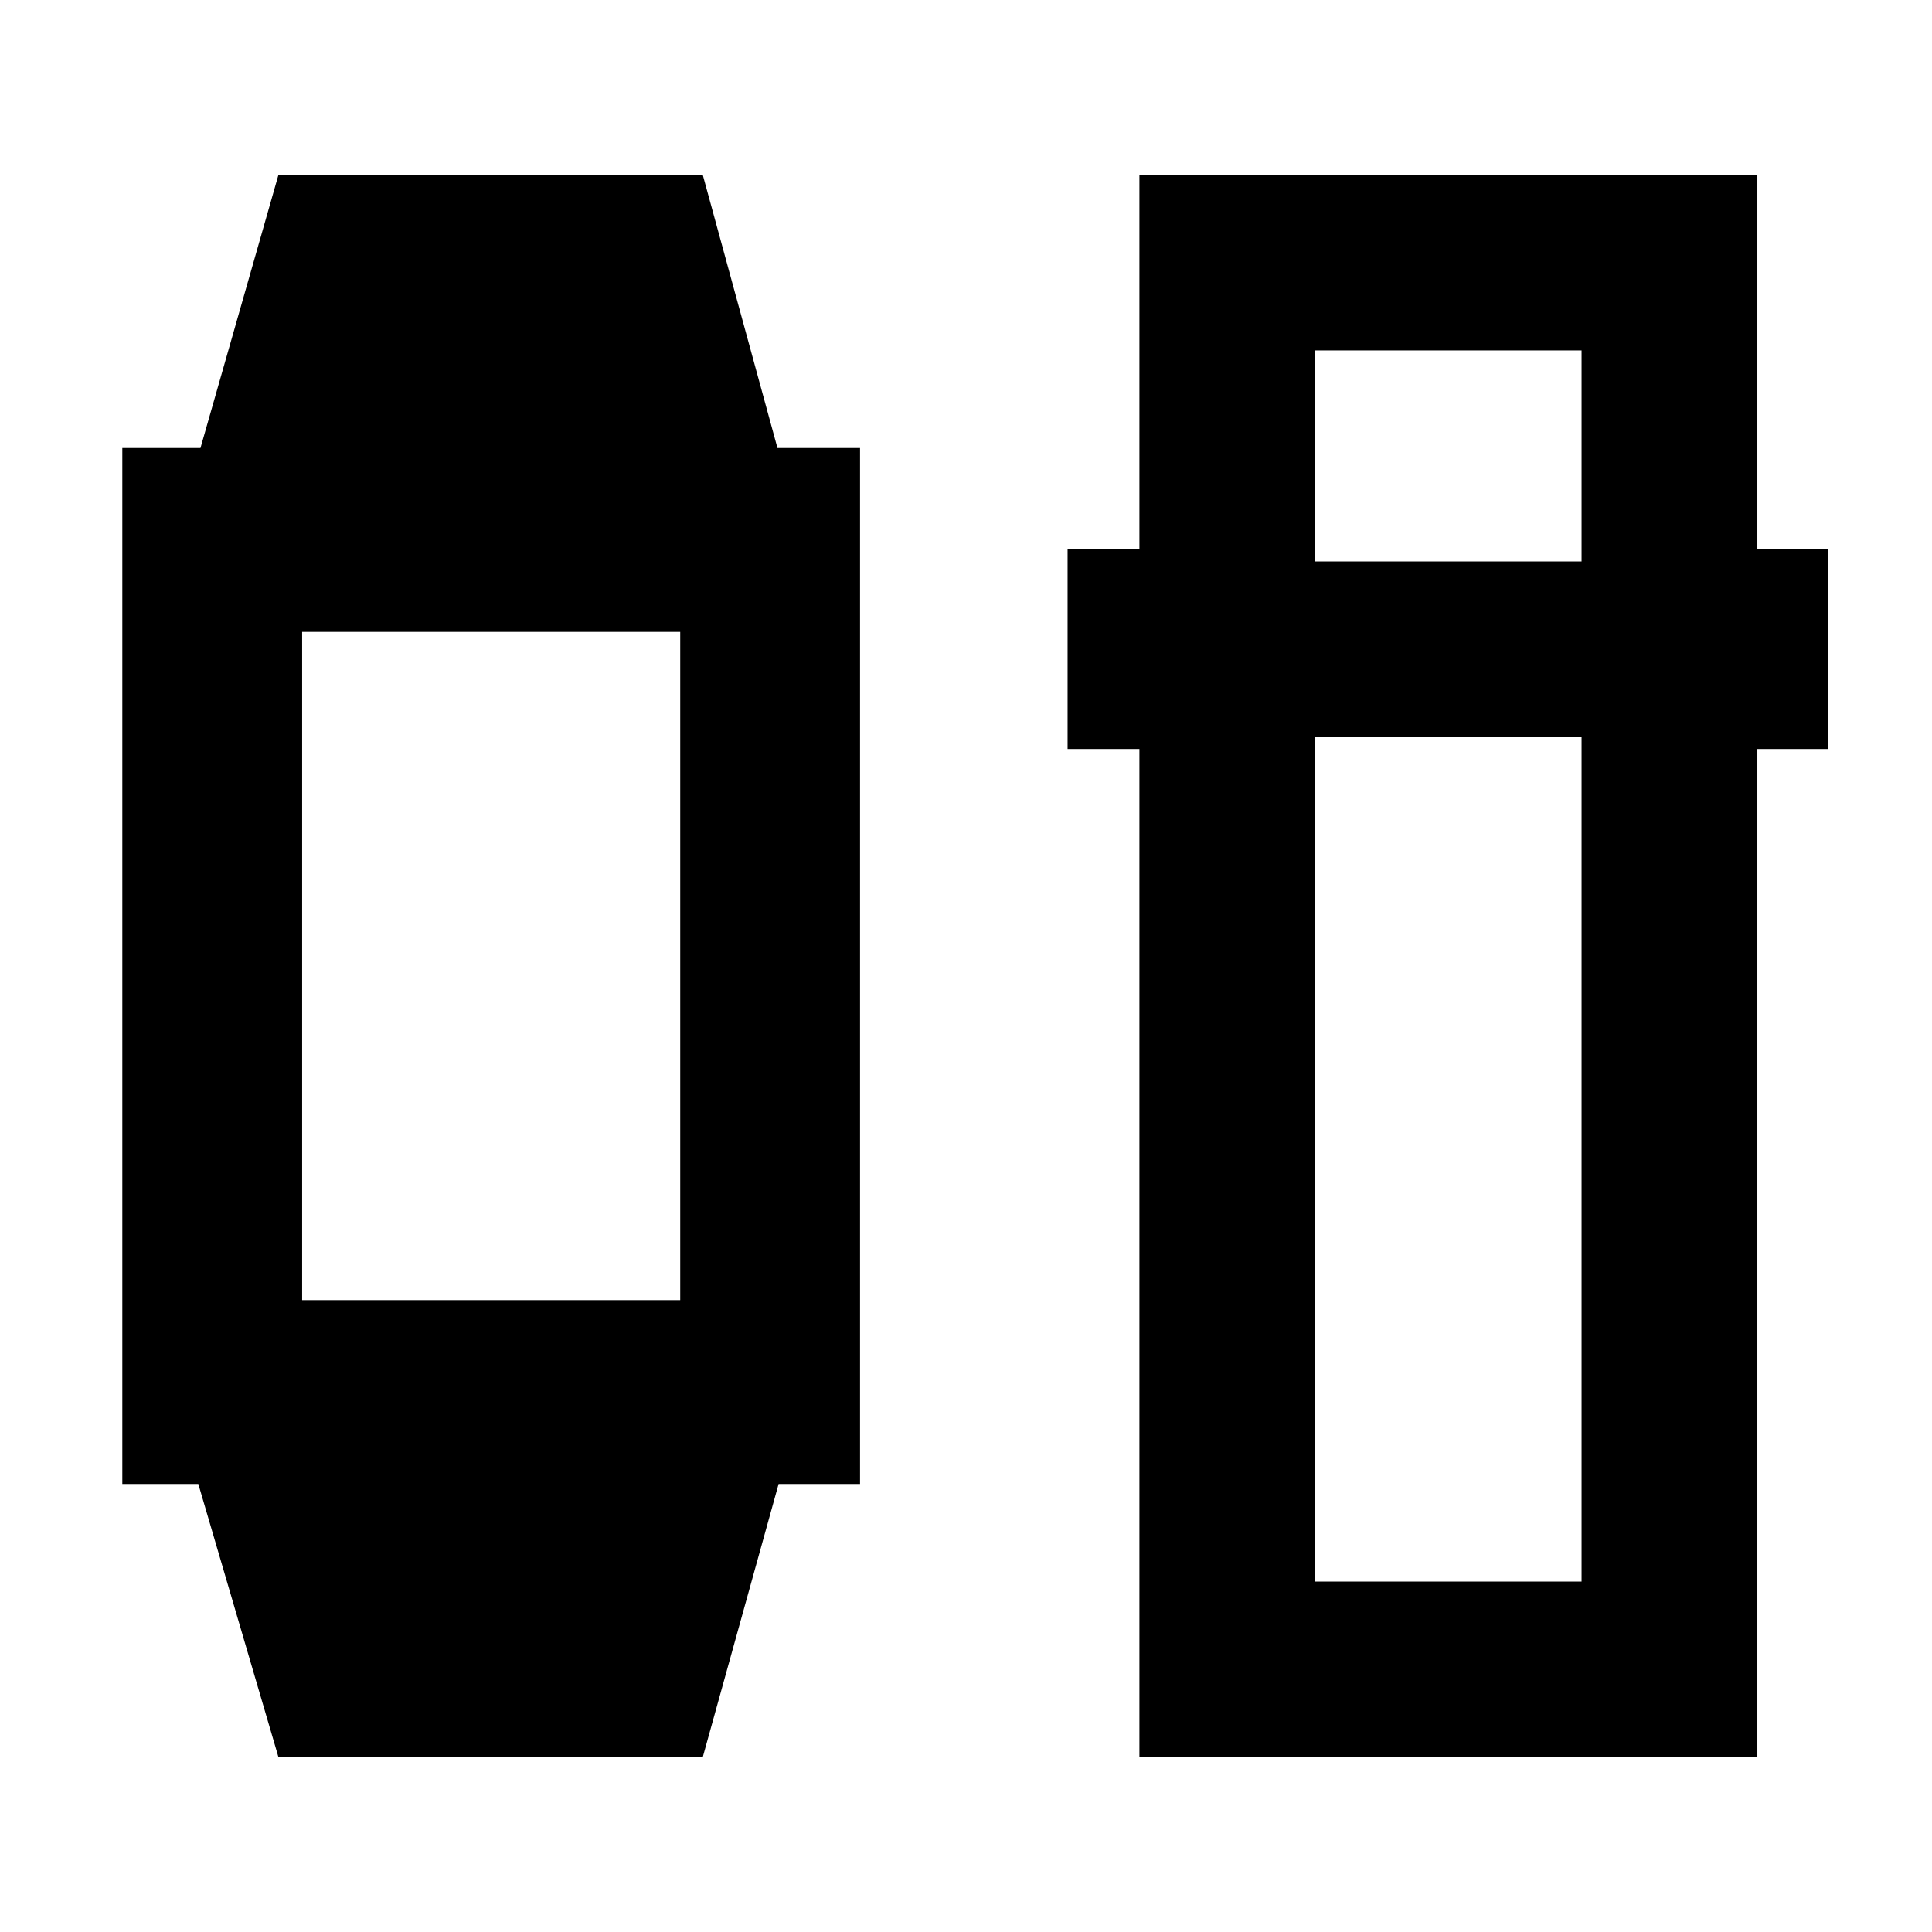 <svg xmlns="http://www.w3.org/2000/svg" height="20" viewBox="0 -960 960 960" width="20"><path d="M138.39-86.78 98.54-222.63H60.78v-514.74h38.83l38.78-135.85h210.78l37.15 135.85h41.03v514.74h-40.46L349.17-86.78H138.39Zm11.74-227.2H338v-332.04H150.13v332.04Zm416.04 227.2v-501.04h-35.69v-99.55h35.69v-185.85h307.05v185.85h35.13v99.55h-35.13v501.04H566.17Zm87.35-506.89v419.54h132.35v-419.54H653.52Zm0-87.35h132.35v-104.85H653.52v104.85Z"/></svg>